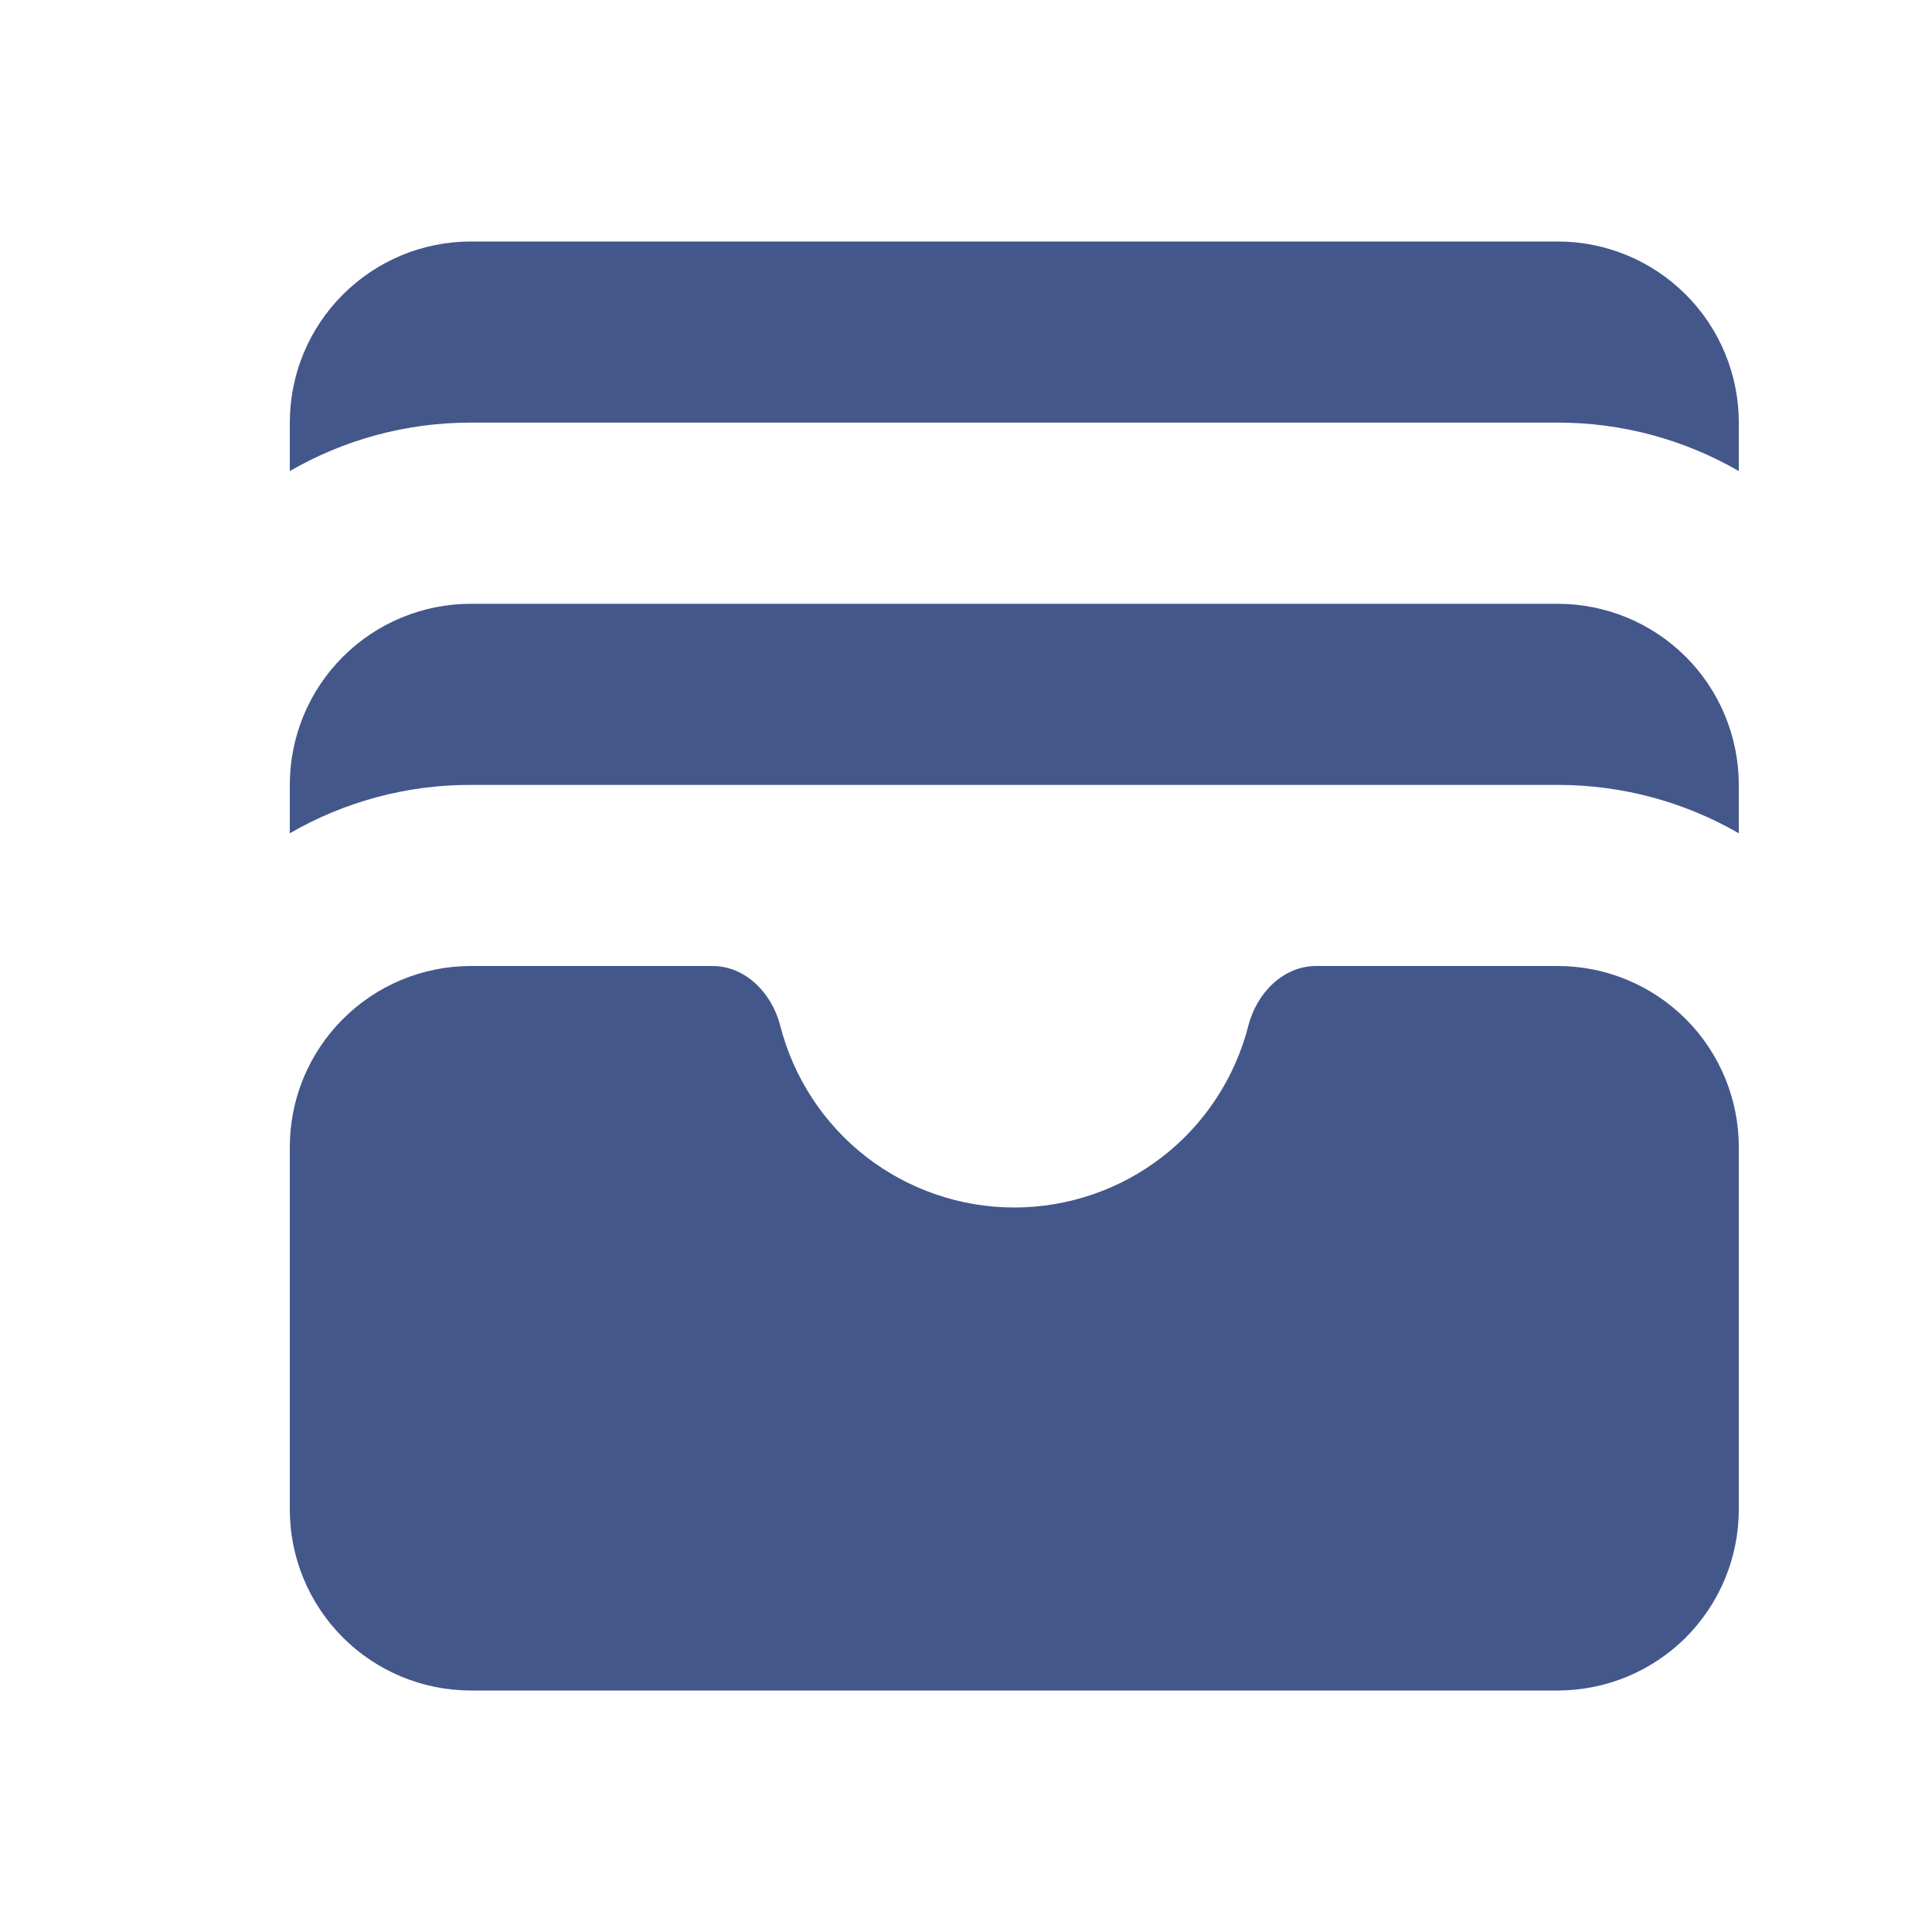 <svg width="23" height="23" viewBox="0 0 23 23" fill="none" xmlns="http://www.w3.org/2000/svg">
<path d="M3.45 5.031C3.45 4.459 3.677 3.911 4.082 3.507C4.486 3.102 5.034 2.875 5.606 2.875H18.544C19.116 2.875 19.664 3.102 20.069 3.507C20.473 3.911 20.7 4.459 20.7 5.031V5.608C20.045 5.229 19.301 5.03 18.544 5.031H5.606C4.821 5.031 4.084 5.241 3.45 5.608V5.031ZM5.606 7.188C5.034 7.188 4.486 7.415 4.082 7.819C3.677 8.223 3.45 8.772 3.45 9.344V9.92C4.105 9.541 4.849 9.342 5.606 9.344H18.544C19.329 9.344 20.066 9.554 20.7 9.92V9.344C20.7 8.772 20.473 8.223 20.069 7.819C19.664 7.415 19.116 7.188 18.544 7.188H5.606ZM12.075 14.375C12.714 14.375 13.334 14.162 13.839 13.771C14.343 13.379 14.703 12.83 14.861 12.212C14.959 11.826 15.272 11.5 15.669 11.5H18.544C19.116 11.5 19.664 11.727 20.069 12.132C20.473 12.536 20.7 13.084 20.7 13.656V17.969C20.7 18.541 20.473 19.089 20.069 19.494C19.664 19.898 19.116 20.125 18.544 20.125H5.606C5.034 20.125 4.486 19.898 4.082 19.494C3.677 19.089 3.45 18.541 3.45 17.969V13.656C3.45 13.084 3.677 12.536 4.082 12.132C4.486 11.727 5.034 11.5 5.606 11.5H8.481C8.878 11.5 9.191 11.826 9.289 12.212C9.447 12.83 9.807 13.379 10.311 13.771C10.816 14.162 11.436 14.375 12.075 14.375Z" fill="#43578A"/>
</svg>

